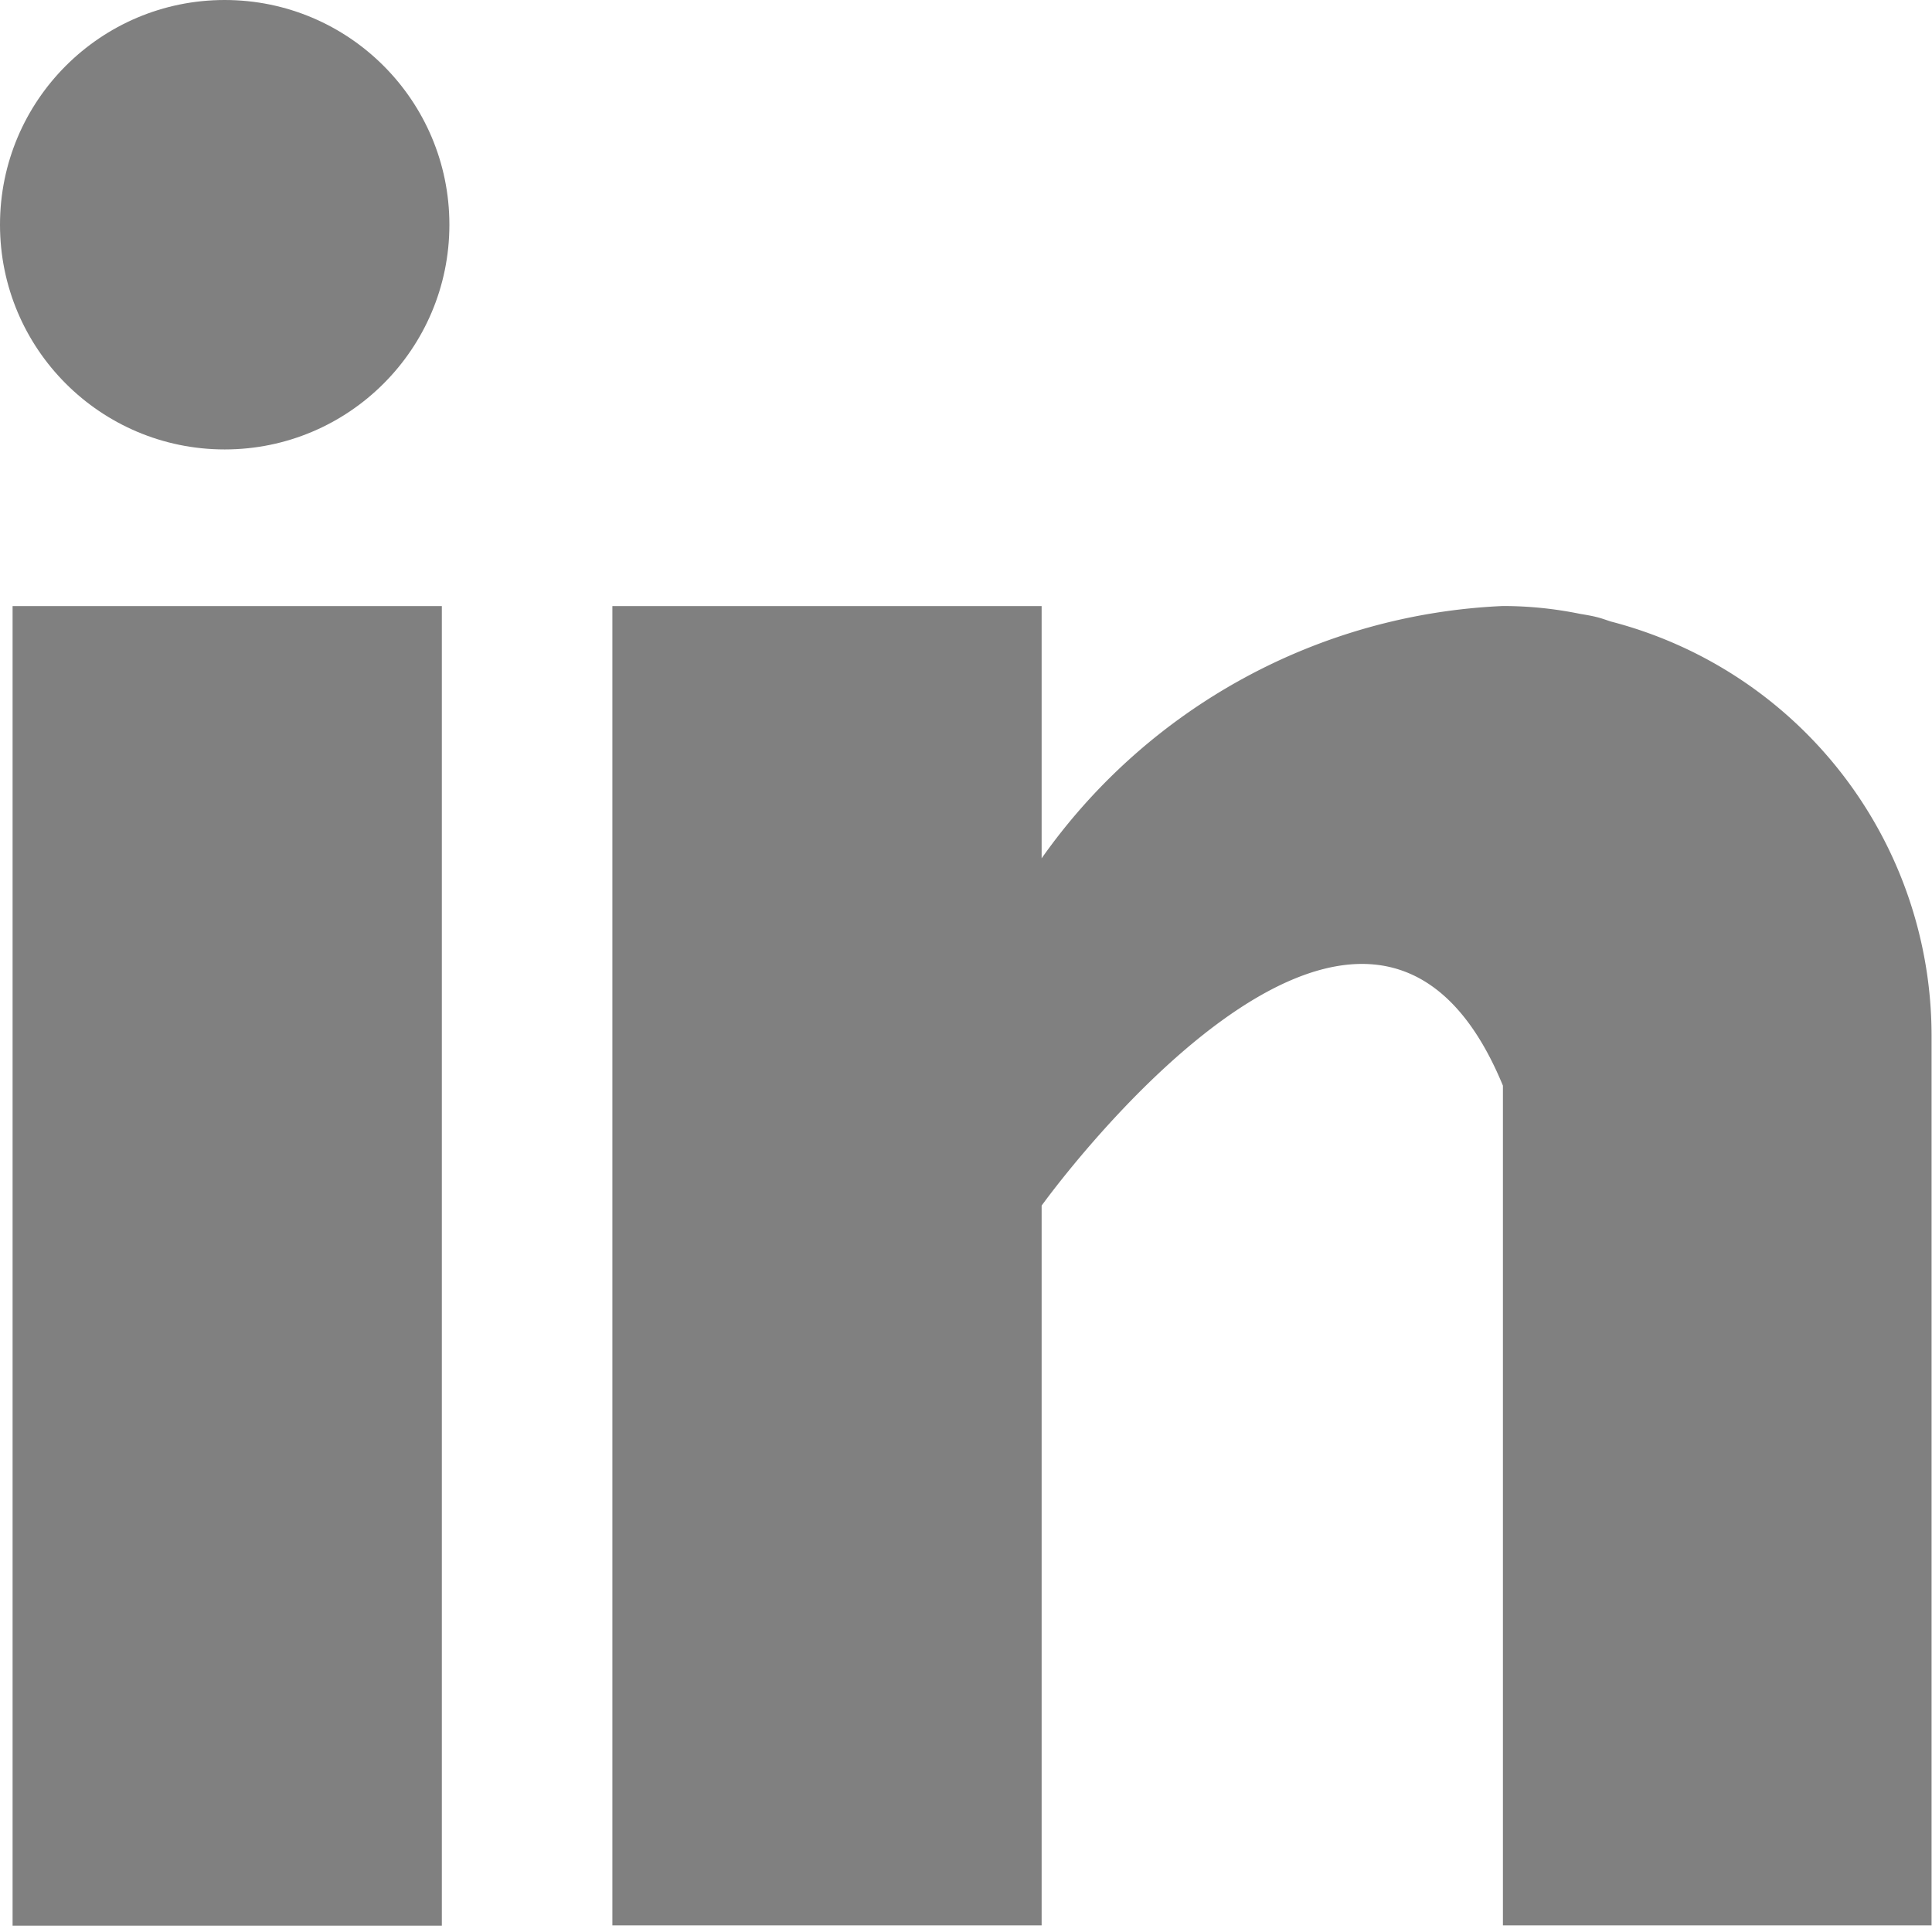 <svg xmlns="http://www.w3.org/2000/svg" width="22.261" height="22.187" viewBox="0 0 22.261 22.187"><defs><style>.a{fill:gray;}</style></defs><g transform="translate(0.145 6.983)"><rect class="a" width="4.946" height="15.204"/></g><g transform="translate(7.056 6.983)"><path class="a" d="M171.506,160.178c-.053-.017-.1-.035-.158-.05s-.133-.028-.2-.039a4.433,4.433,0,0,0-.887-.09,6.871,6.871,0,0,0-5.315,2.907V160H160v15.2h4.946v-8.293s3.738-5.205,5.315-1.382V175.2H175.2v-10.26A4.931,4.931,0,0,0,171.506,160.178Z" transform="translate(-160 -160)"/></g><g transform="translate(0 0)"><circle class="a" cx="2.589" cy="2.589" r="2.589"/></g></svg>